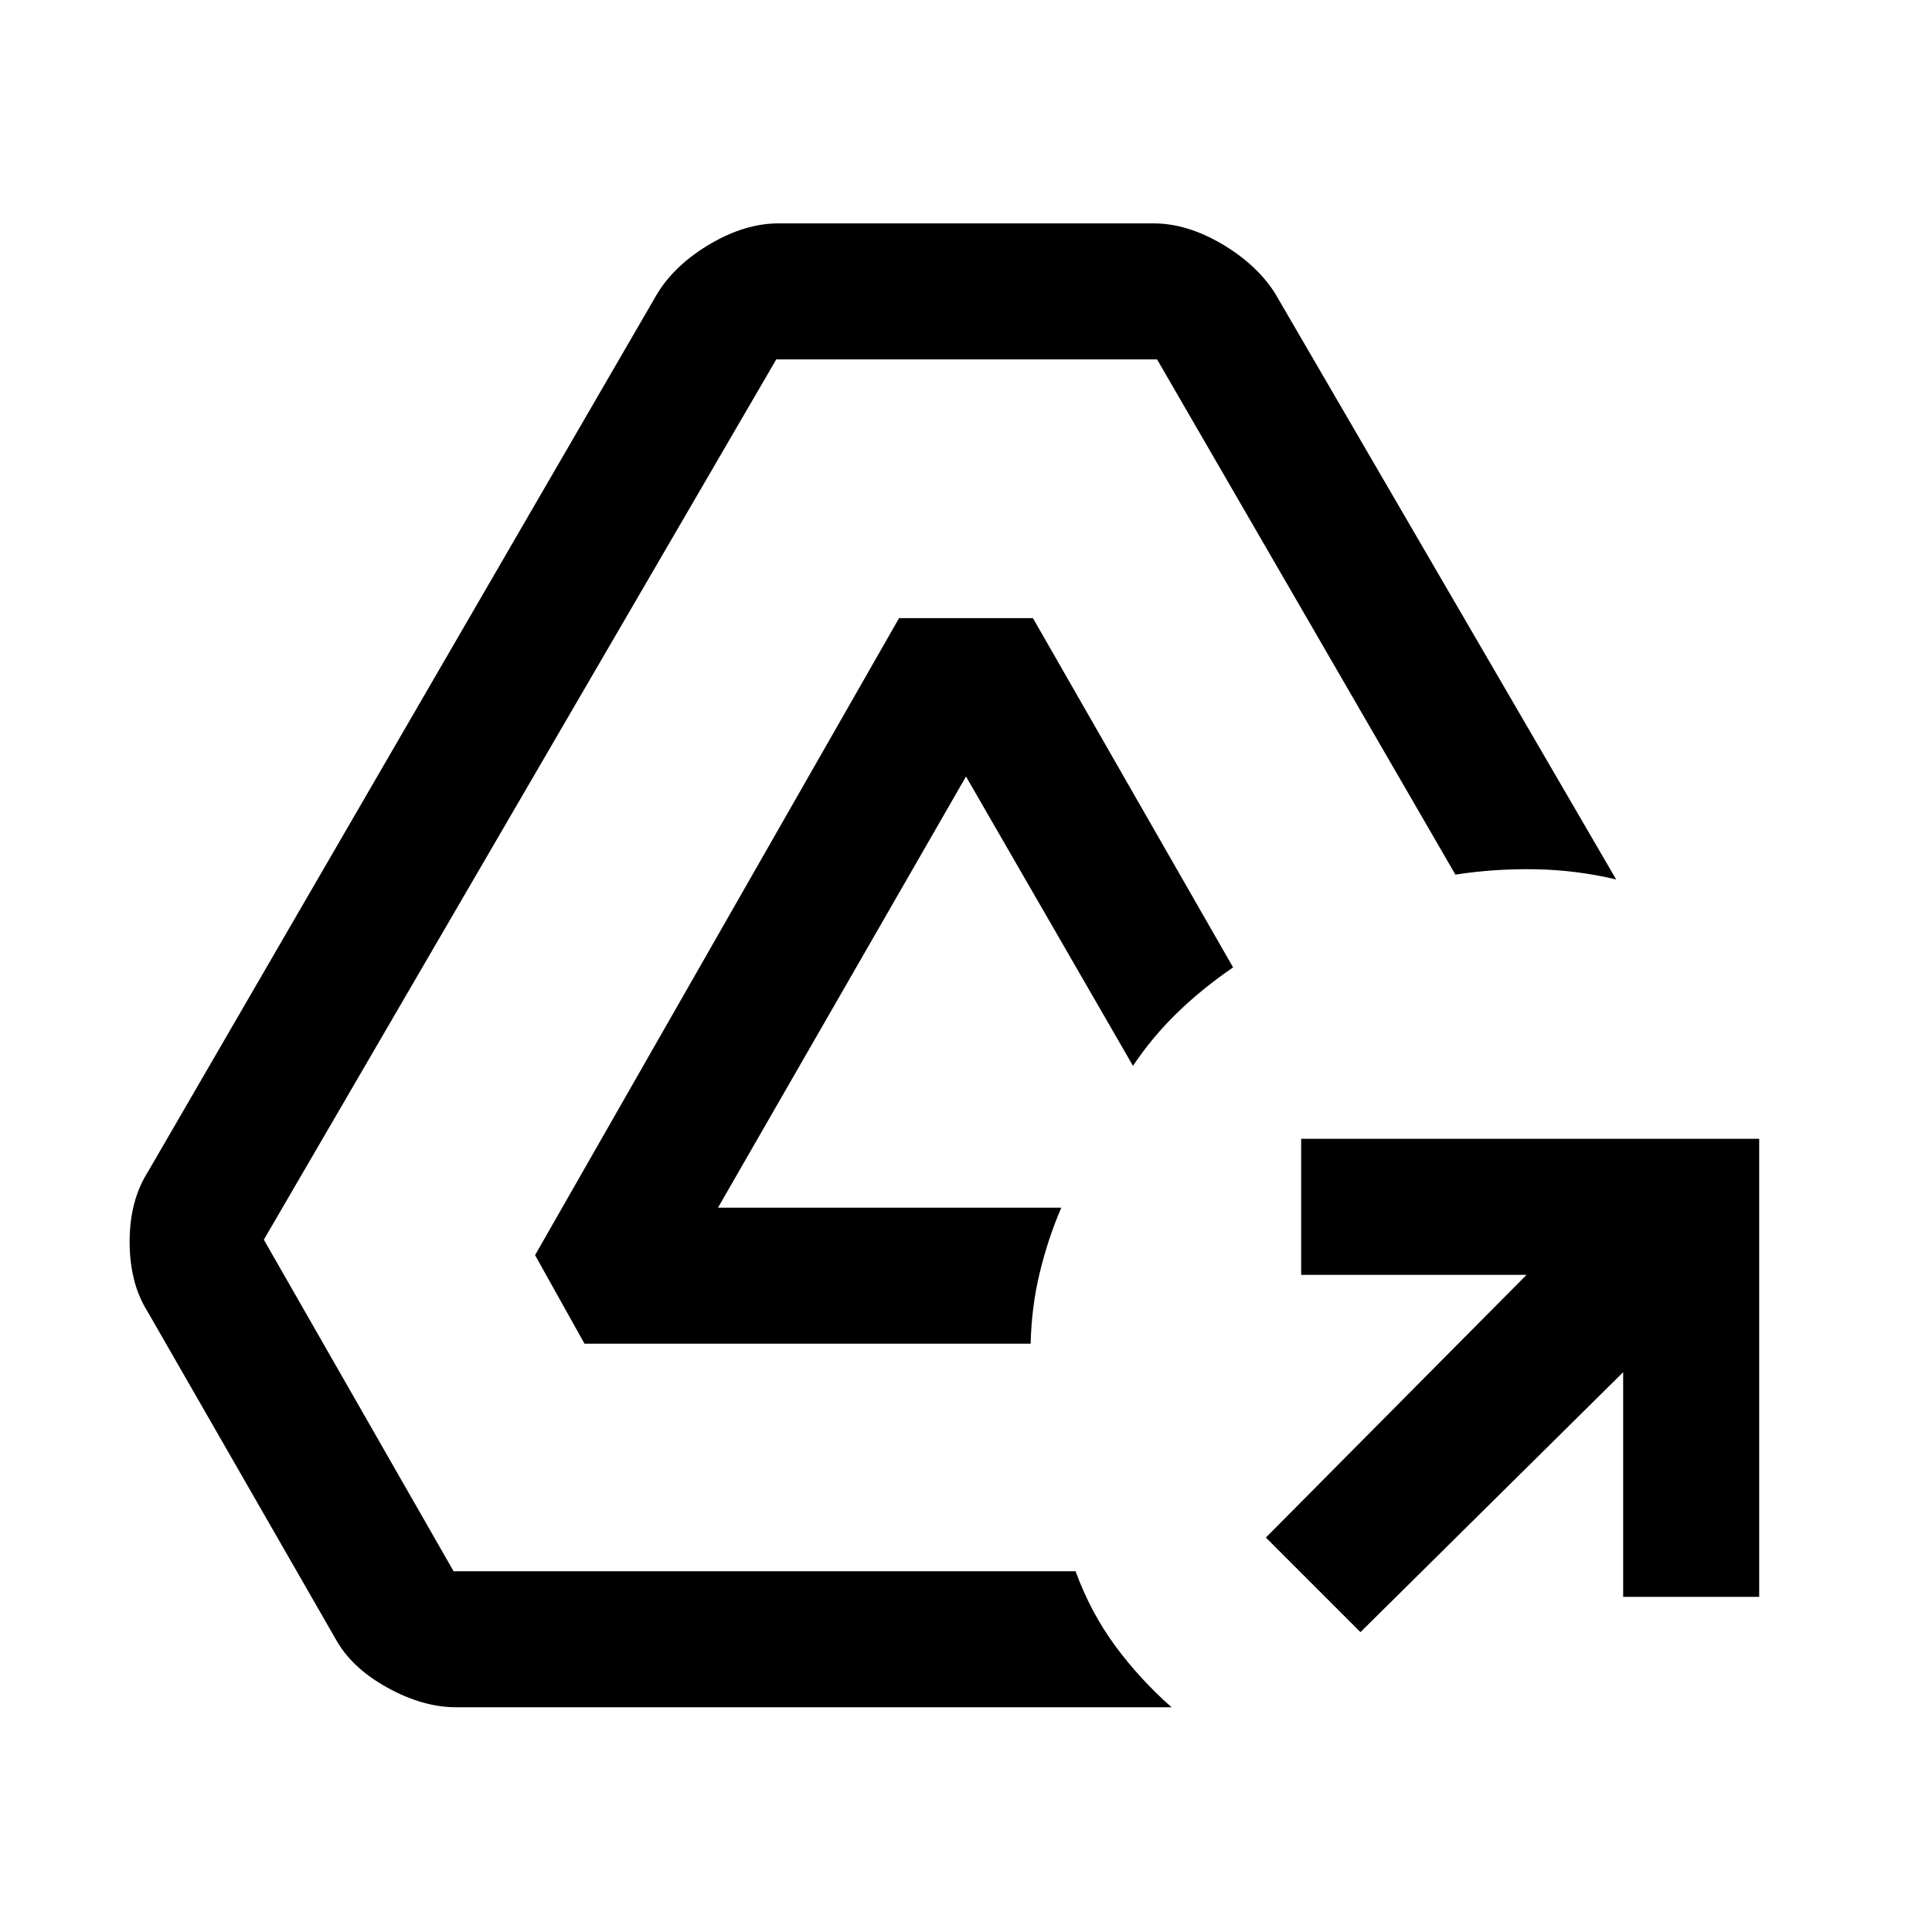 <svg xmlns="http://www.w3.org/2000/svg" height="40" viewBox="0 -960 960 960" width="40"><path d="m676-149-47-47 129.54-130.54h-112v-67.59h227.59v227.59h-67.59v-111.62L676-149Zm-449.36 37.33q-16.6 0-34.35-9.86-17.76-9.86-25.6-24.21l-93.51-162.8q-8.74-13.95-8.77-34.4-.02-20.44 9.1-34.8l253.18-436.52q8.88-14.35 26.22-24.55Q370.26-849 386.82-849h186.36q16.56 0 33.91 10.19 17.34 10.2 26.47 24.55L803.07-523q-19.66-4.69-39.94-5.06-20.28-.38-39.95 2.65l-148.23-256H385.72L131.1-344l94.28 164.74h309.05q7.55 20.59 19.75 37.13 12.2 16.54 27.97 30.46H226.64Zm63.8-180.66-24.57-44 180.87-316.52h66.52l99.46 173.55q-15.16 10.35-27.6 22.39-12.45 12.03-22.15 26.52L480-574.16 356.77-359.92h170.59q-6.67 15.48-10.76 32.48-4.09 17-4.47 35.11H290.44Z"/></svg>